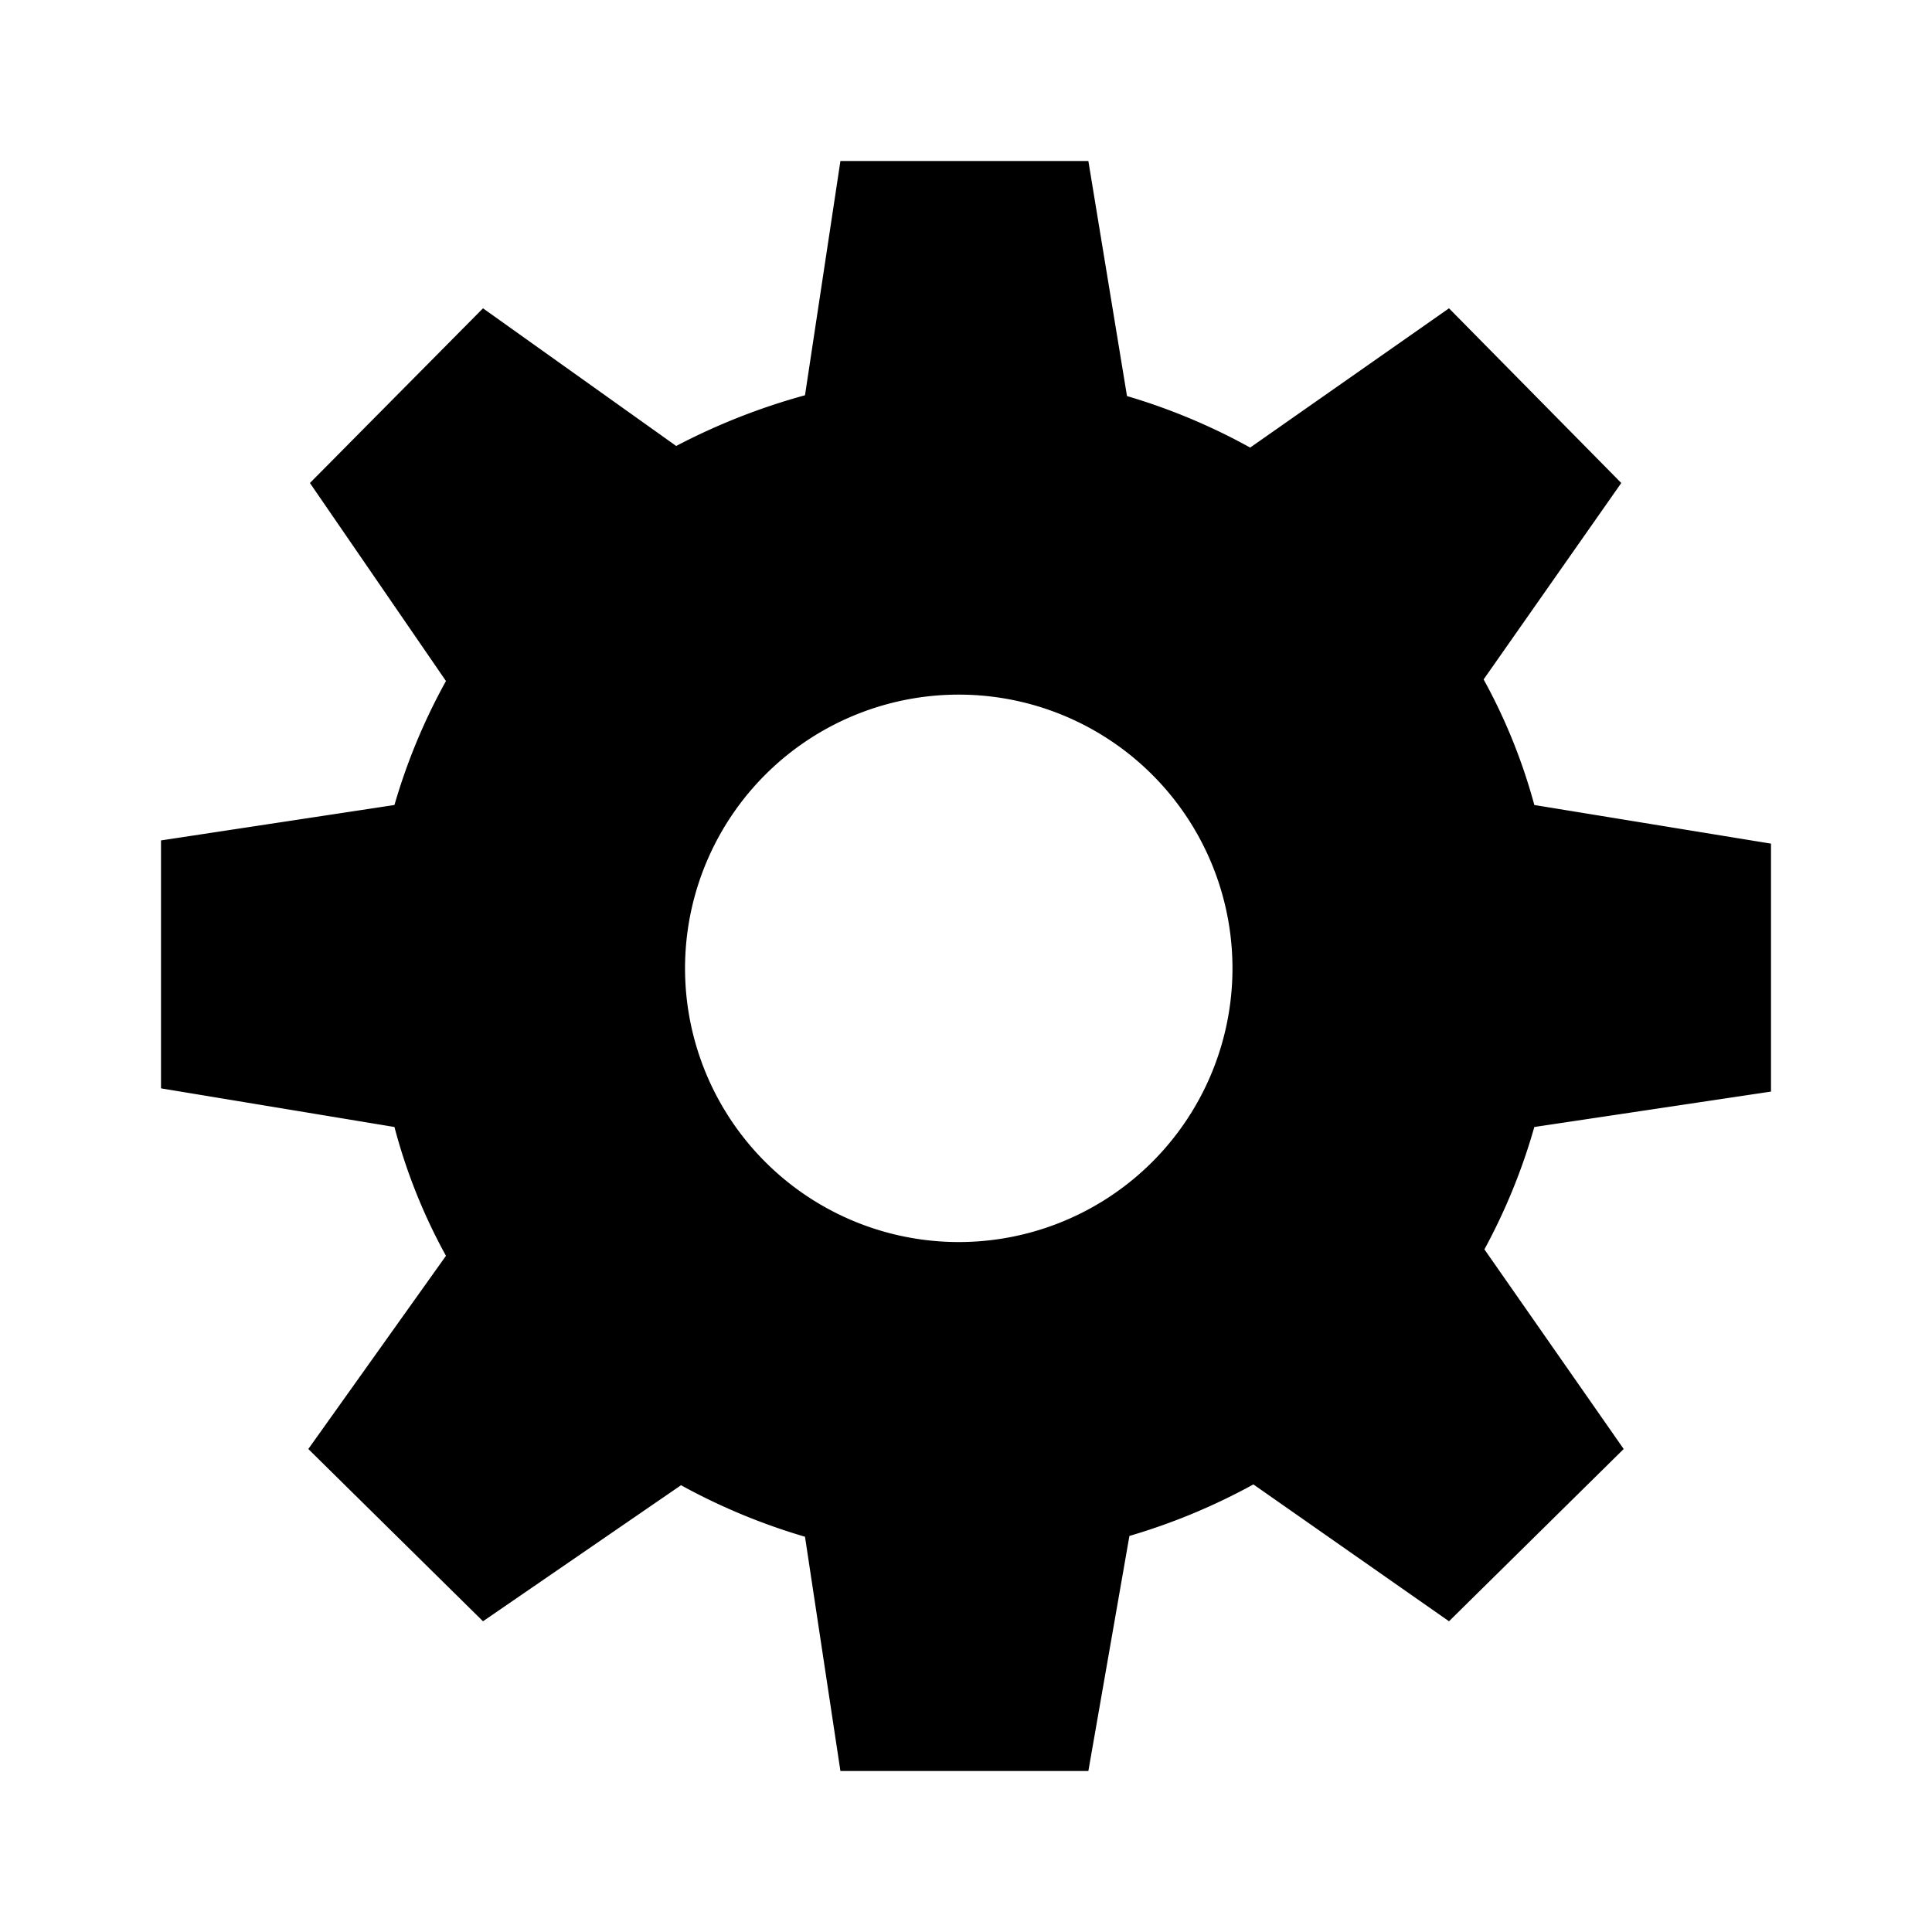 <svg xmlns="http://www.w3.org/2000/svg" viewBox="0 0 24 24">
  <path d="M13.52 2L14 4.92a7.61 7.61 0 011.53.64L18 3.83 20.14 6l-1.71 2.44c.272.493.483 1.017.63 1.56l2.94.48v3.08l-2.94.44a7.457 7.457 0 01-.62 1.52L20.17 18 18 20.14l-2.43-1.7a7.699 7.699 0 01-1.54.64L13.52 22h-3.08L10 19.09a7.695 7.695 0 01-1.54-.64L6 20.14 3.83 18l1.71-2.4A6.998 6.998 0 014.9 14L2 13.52v-3.08L4.9 10a7.46 7.46 0 01.64-1.54L3.85 6 6 3.83l2.4 1.71a8 8 0 011.6-.63L10.44 2h3.08zM12 8.63a3.4 3.4 0 10-.18 6.798A3.4 3.4 0 0012 8.63z"/>
</svg>
